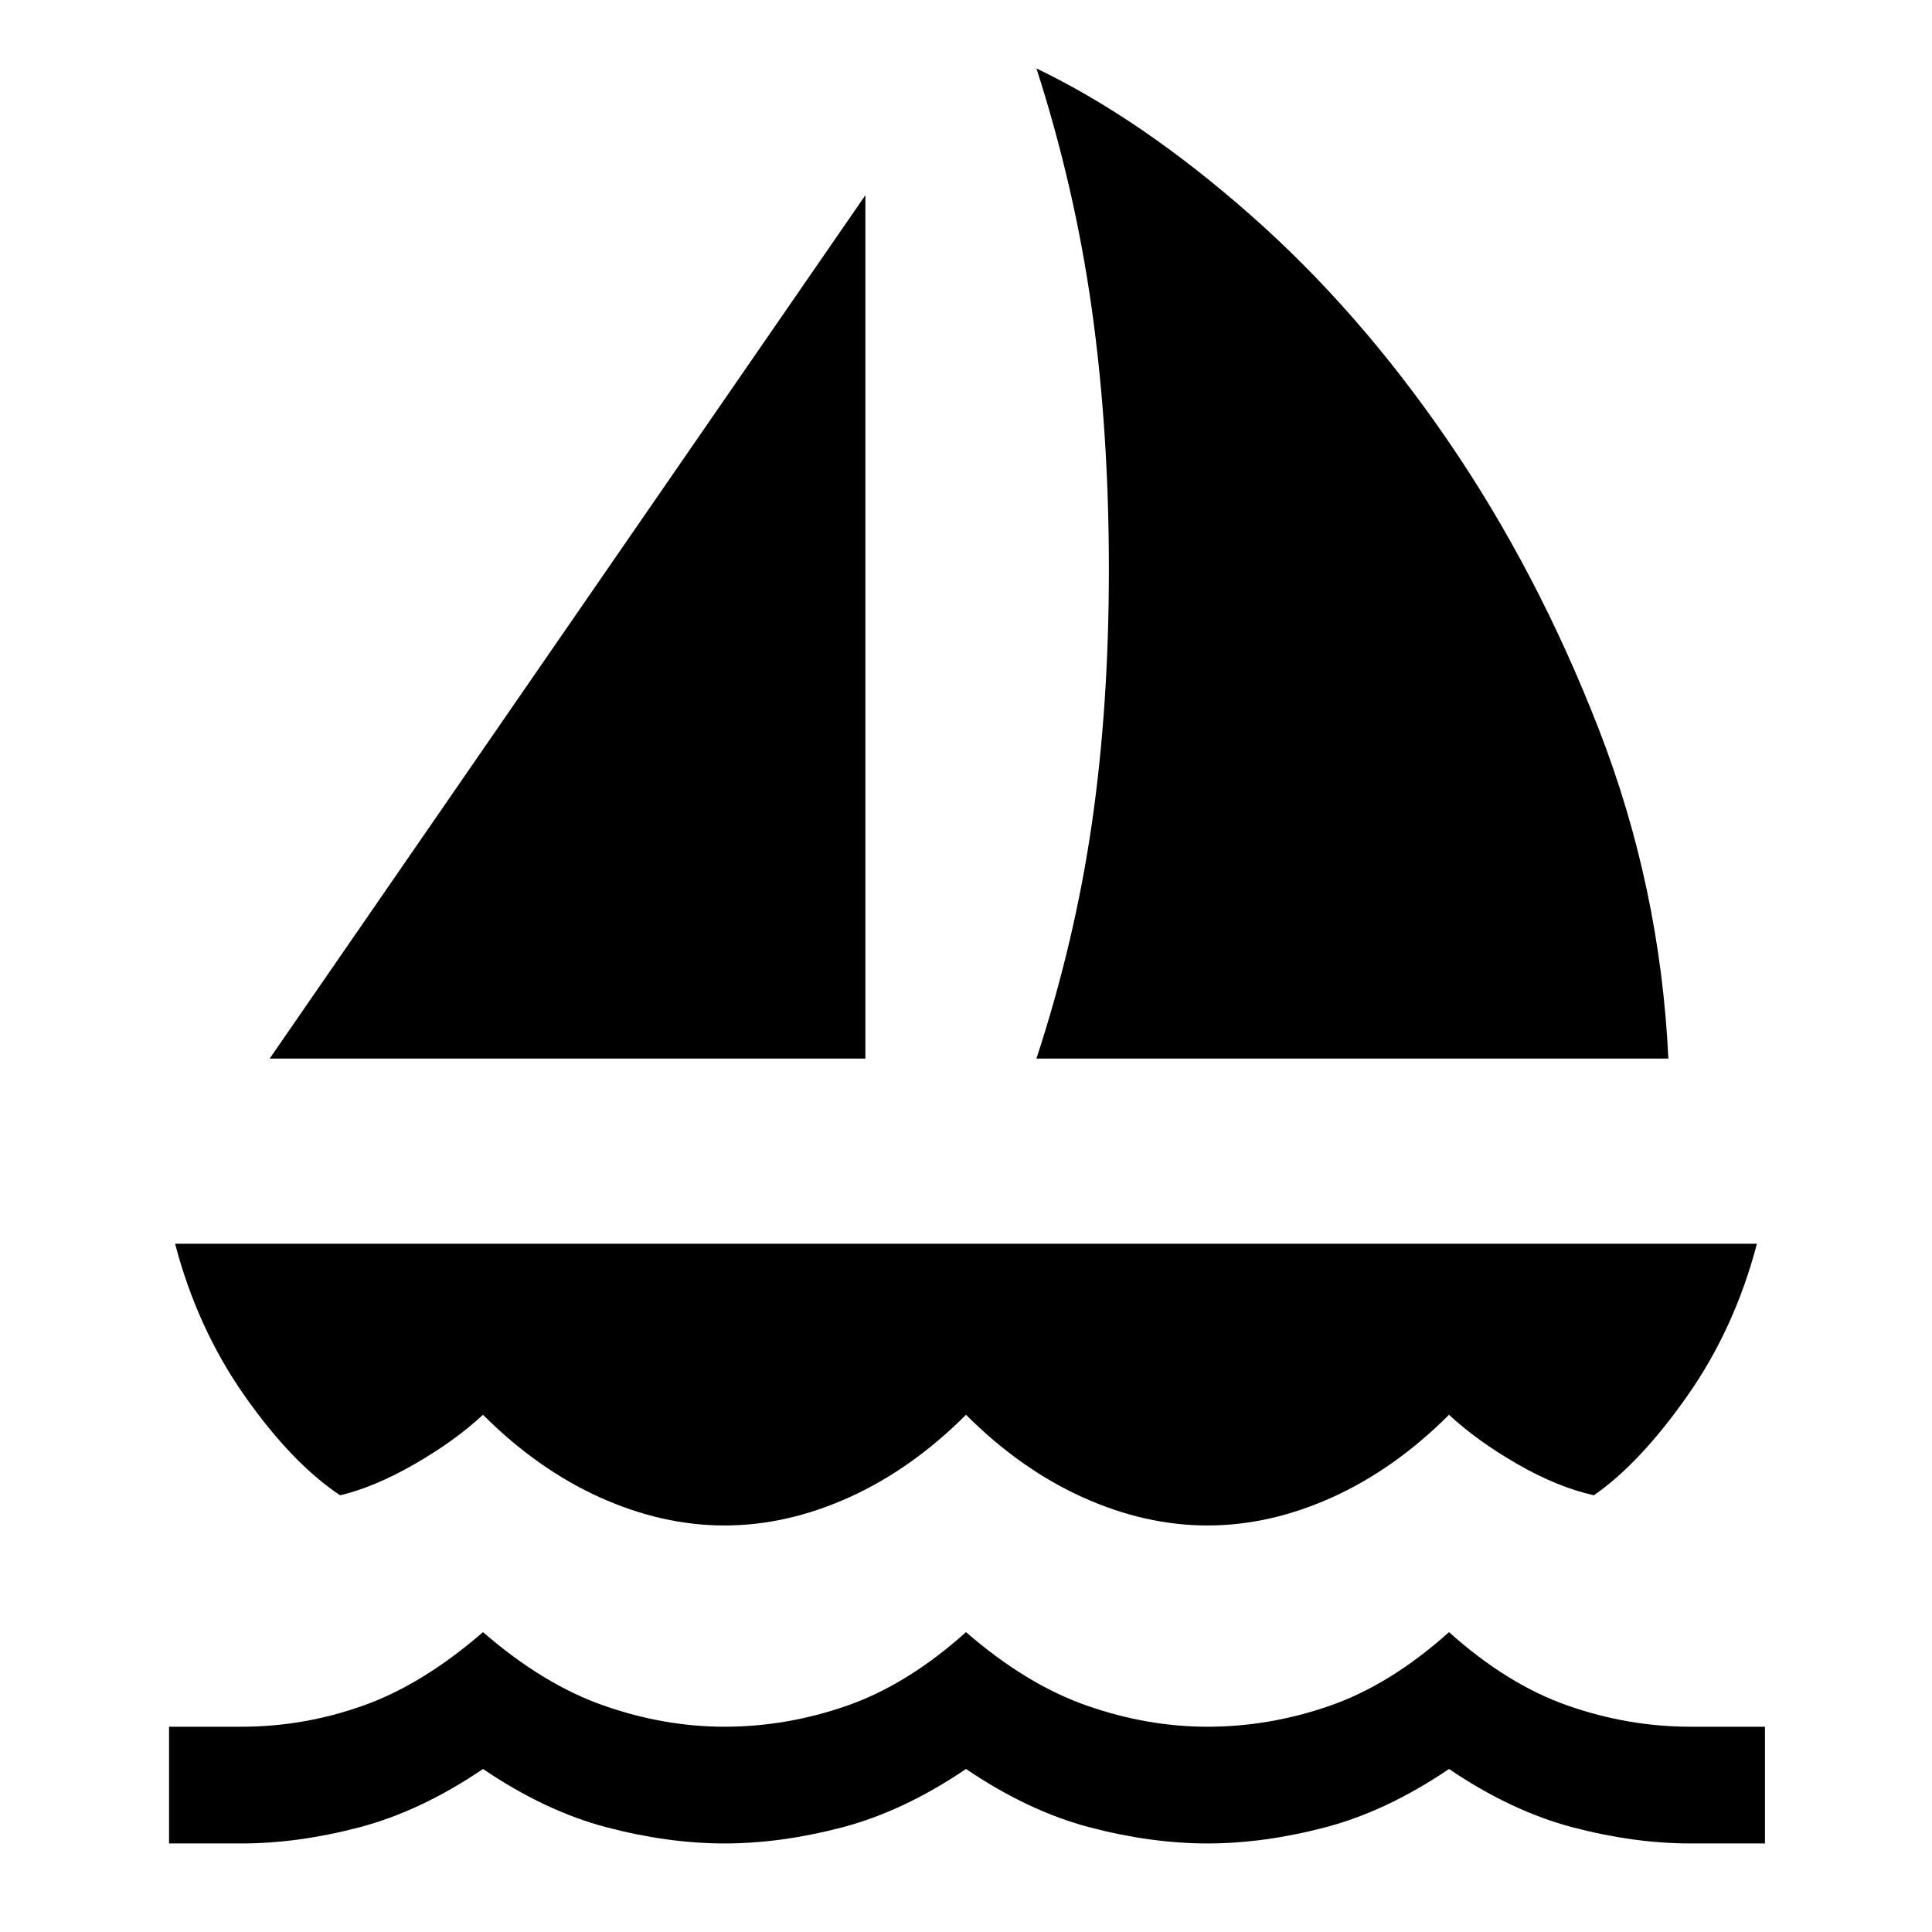 <svg xmlns="http://www.w3.org/2000/svg" height="48" width="48"><path d="M6.7 26.3 21.5 4.85V26.3Zm19.05 0q.95-2.9 1.375-5.825.425-2.925.425-6.325 0-3.45-.425-6.475Q26.7 4.65 25.75 1.7q2.6 1.25 5.3 3.625 2.7 2.375 4.925 5.625 2.225 3.25 3.75 7.175T41.45 26.3ZM18 37.9q-1.55 0-3.1-.7T12 35.15q-.7.65-1.7 1.225-1 .575-1.85.775-1.2-.8-2.375-2.475T4.35 30.9h39.3q-.55 2.1-1.725 3.775Q40.75 36.35 39.6 37.15q-.9-.2-1.9-.775-1-.575-1.7-1.225-1.35 1.35-2.9 2.05-1.55.7-3.1.7t-3.1-.7q-1.55-.7-2.9-2.05-1.35 1.35-2.9 2.05-1.55.7-3.1.7ZM4.2 45.8v-2.9H6q1.55 0 3.025-.525Q10.5 41.85 12 40.55q1.5 1.3 3 1.825 1.5.525 3 .525 1.55 0 3.05-.525 1.5-.525 2.95-1.825 1.5 1.3 3 1.825 1.5.525 3 .525 1.55 0 3.05-.525 1.5-.525 2.95-1.825 1.45 1.3 2.95 1.825 1.5.525 3.05.525h1.85v2.9H42q-1.4 0-2.925-.4T36 43.95Q34.45 45 32.925 45.4q-1.525.4-2.925.4t-2.925-.4Q25.55 45 24 43.95 22.45 45 20.925 45.4q-1.525.4-2.925.4t-2.925-.4Q13.55 45 12 43.95 10.45 45 8.925 45.4 7.4 45.8 6 45.8Z"/></svg>